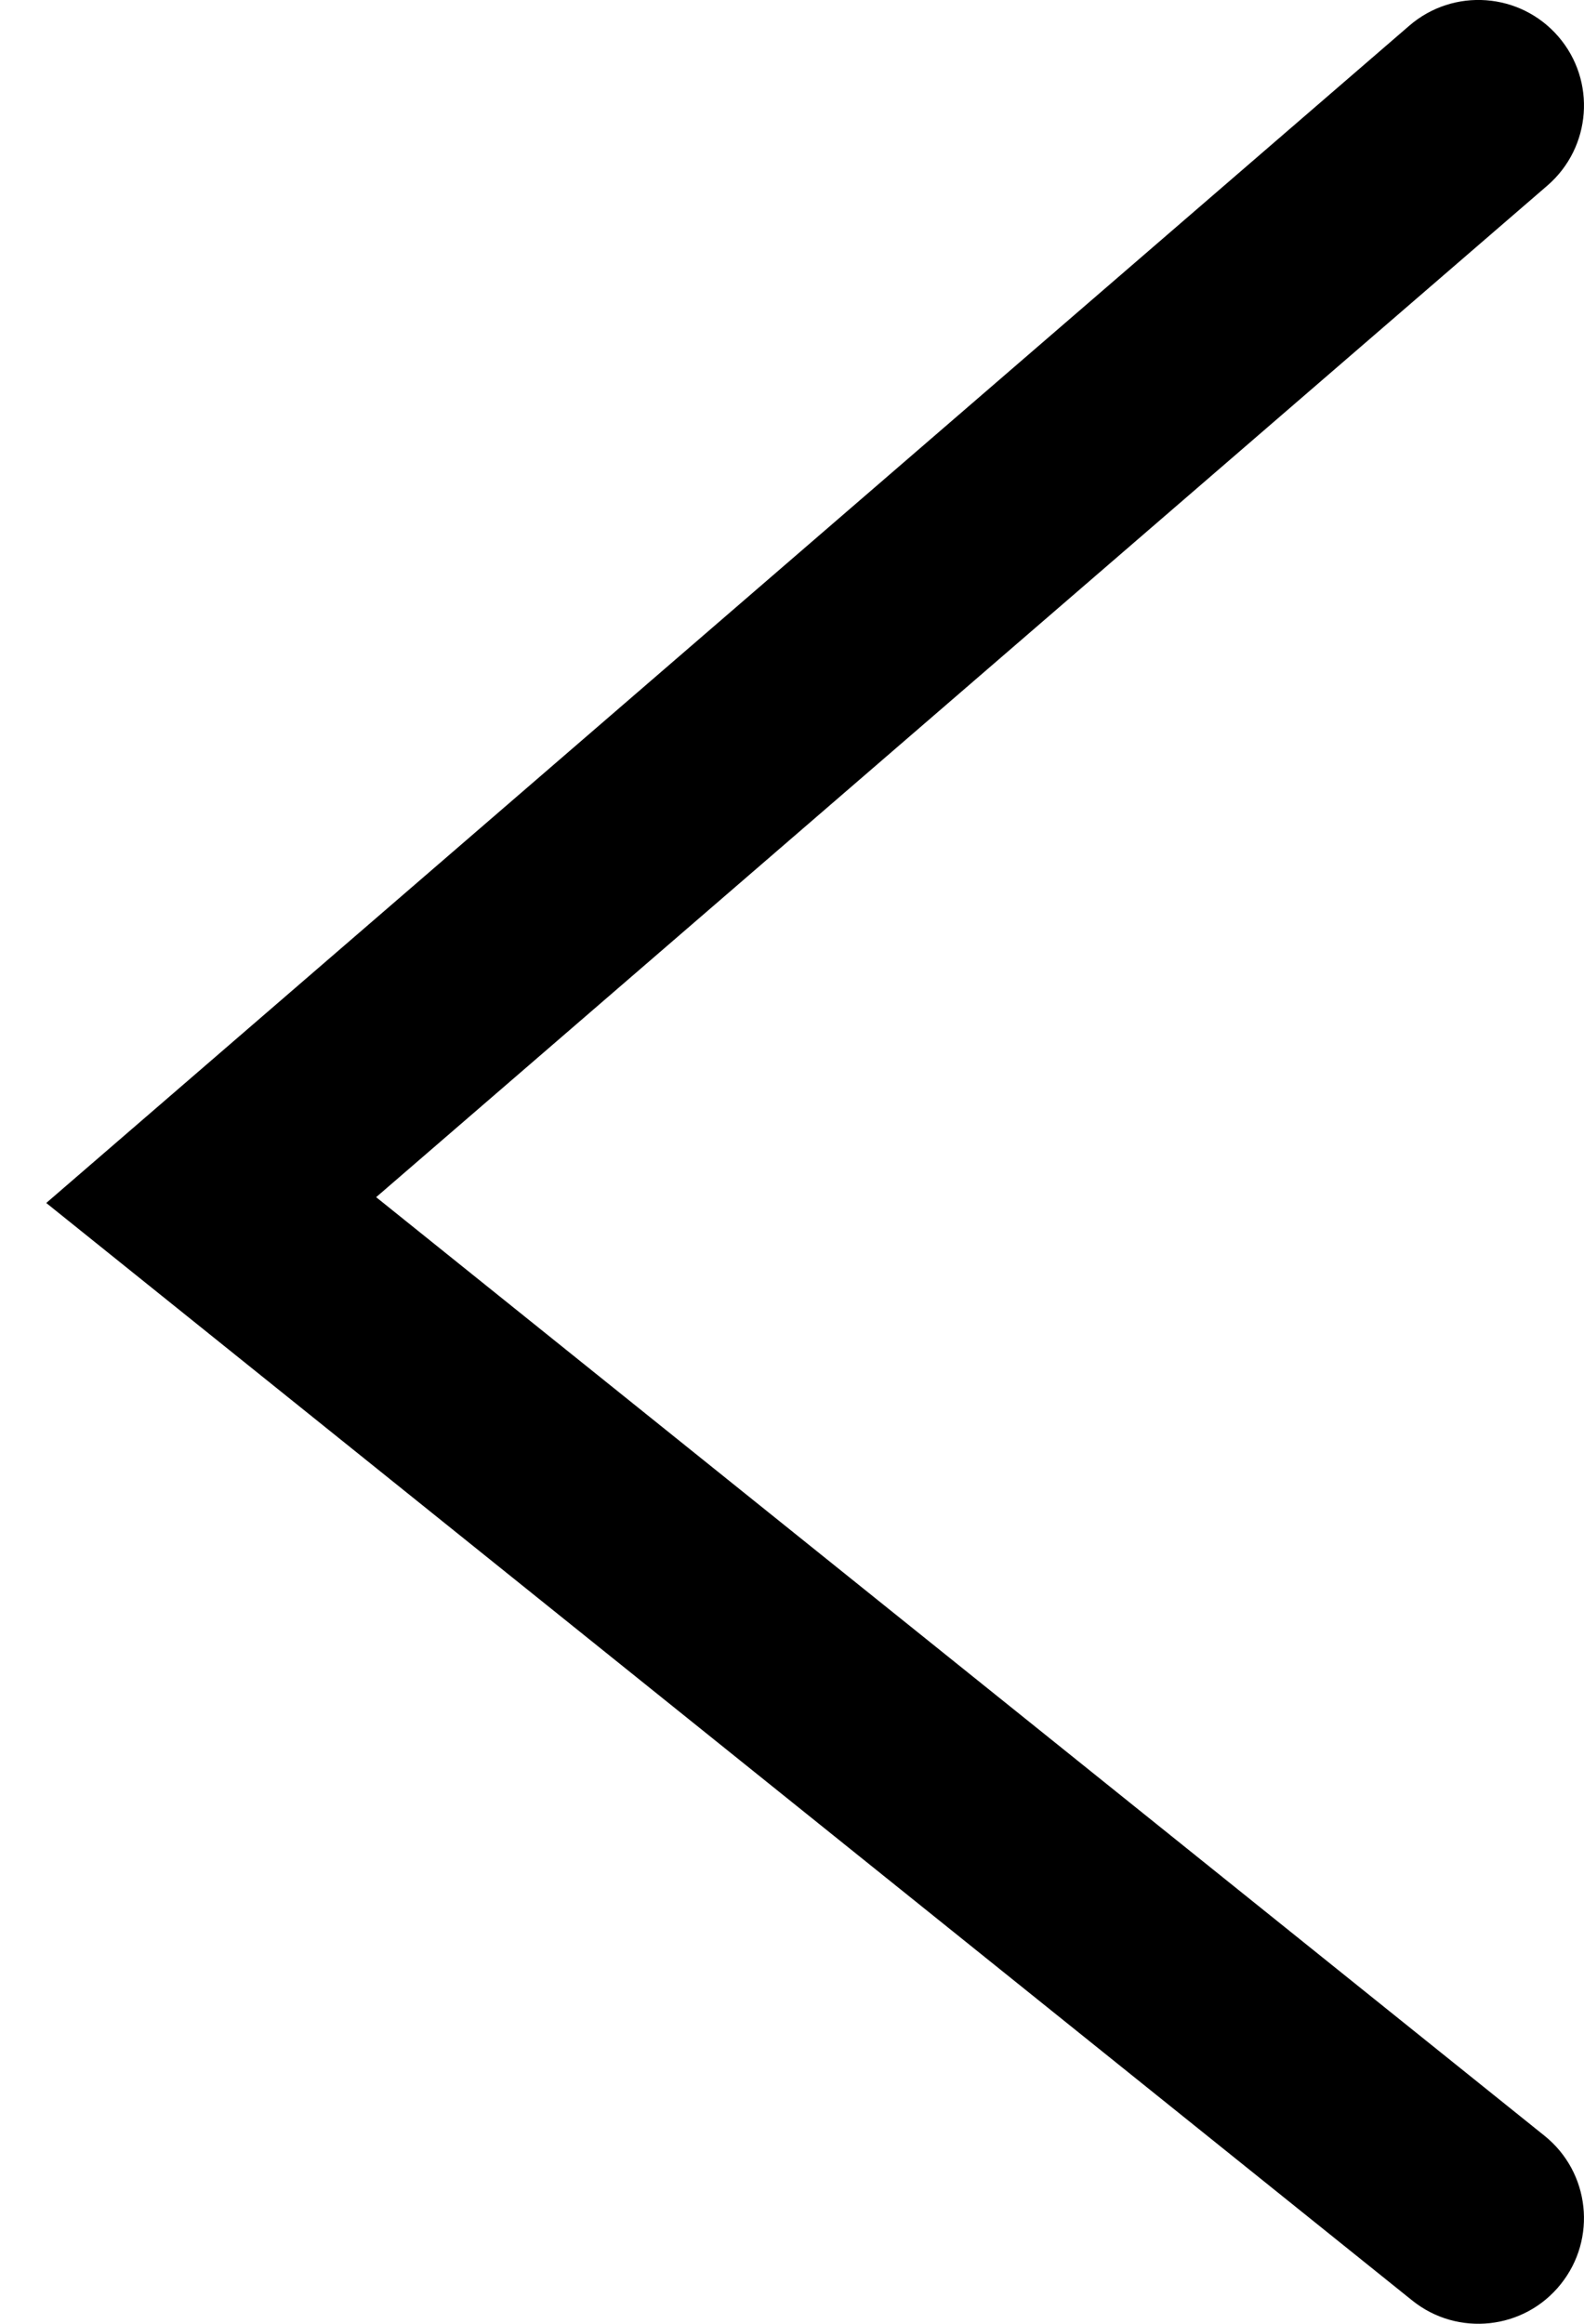 <svg width="15" height="22" viewBox="0 0 15 22" fill="none" xmlns="http://www.w3.org/2000/svg">
<path fill-rule="evenodd" clip-rule="evenodd" d="M14.757 0.346C15.118 0.764 15.071 1.396 14.653 1.757L3.562 11.334L14.626 20.22C15.057 20.566 15.125 21.196 14.779 21.626C14.434 22.057 13.804 22.125 13.374 21.78L0.438 11.389L13.346 0.243C13.764 -0.118 14.396 -0.072 14.757 0.346Z" fill="black"/>
</svg>
